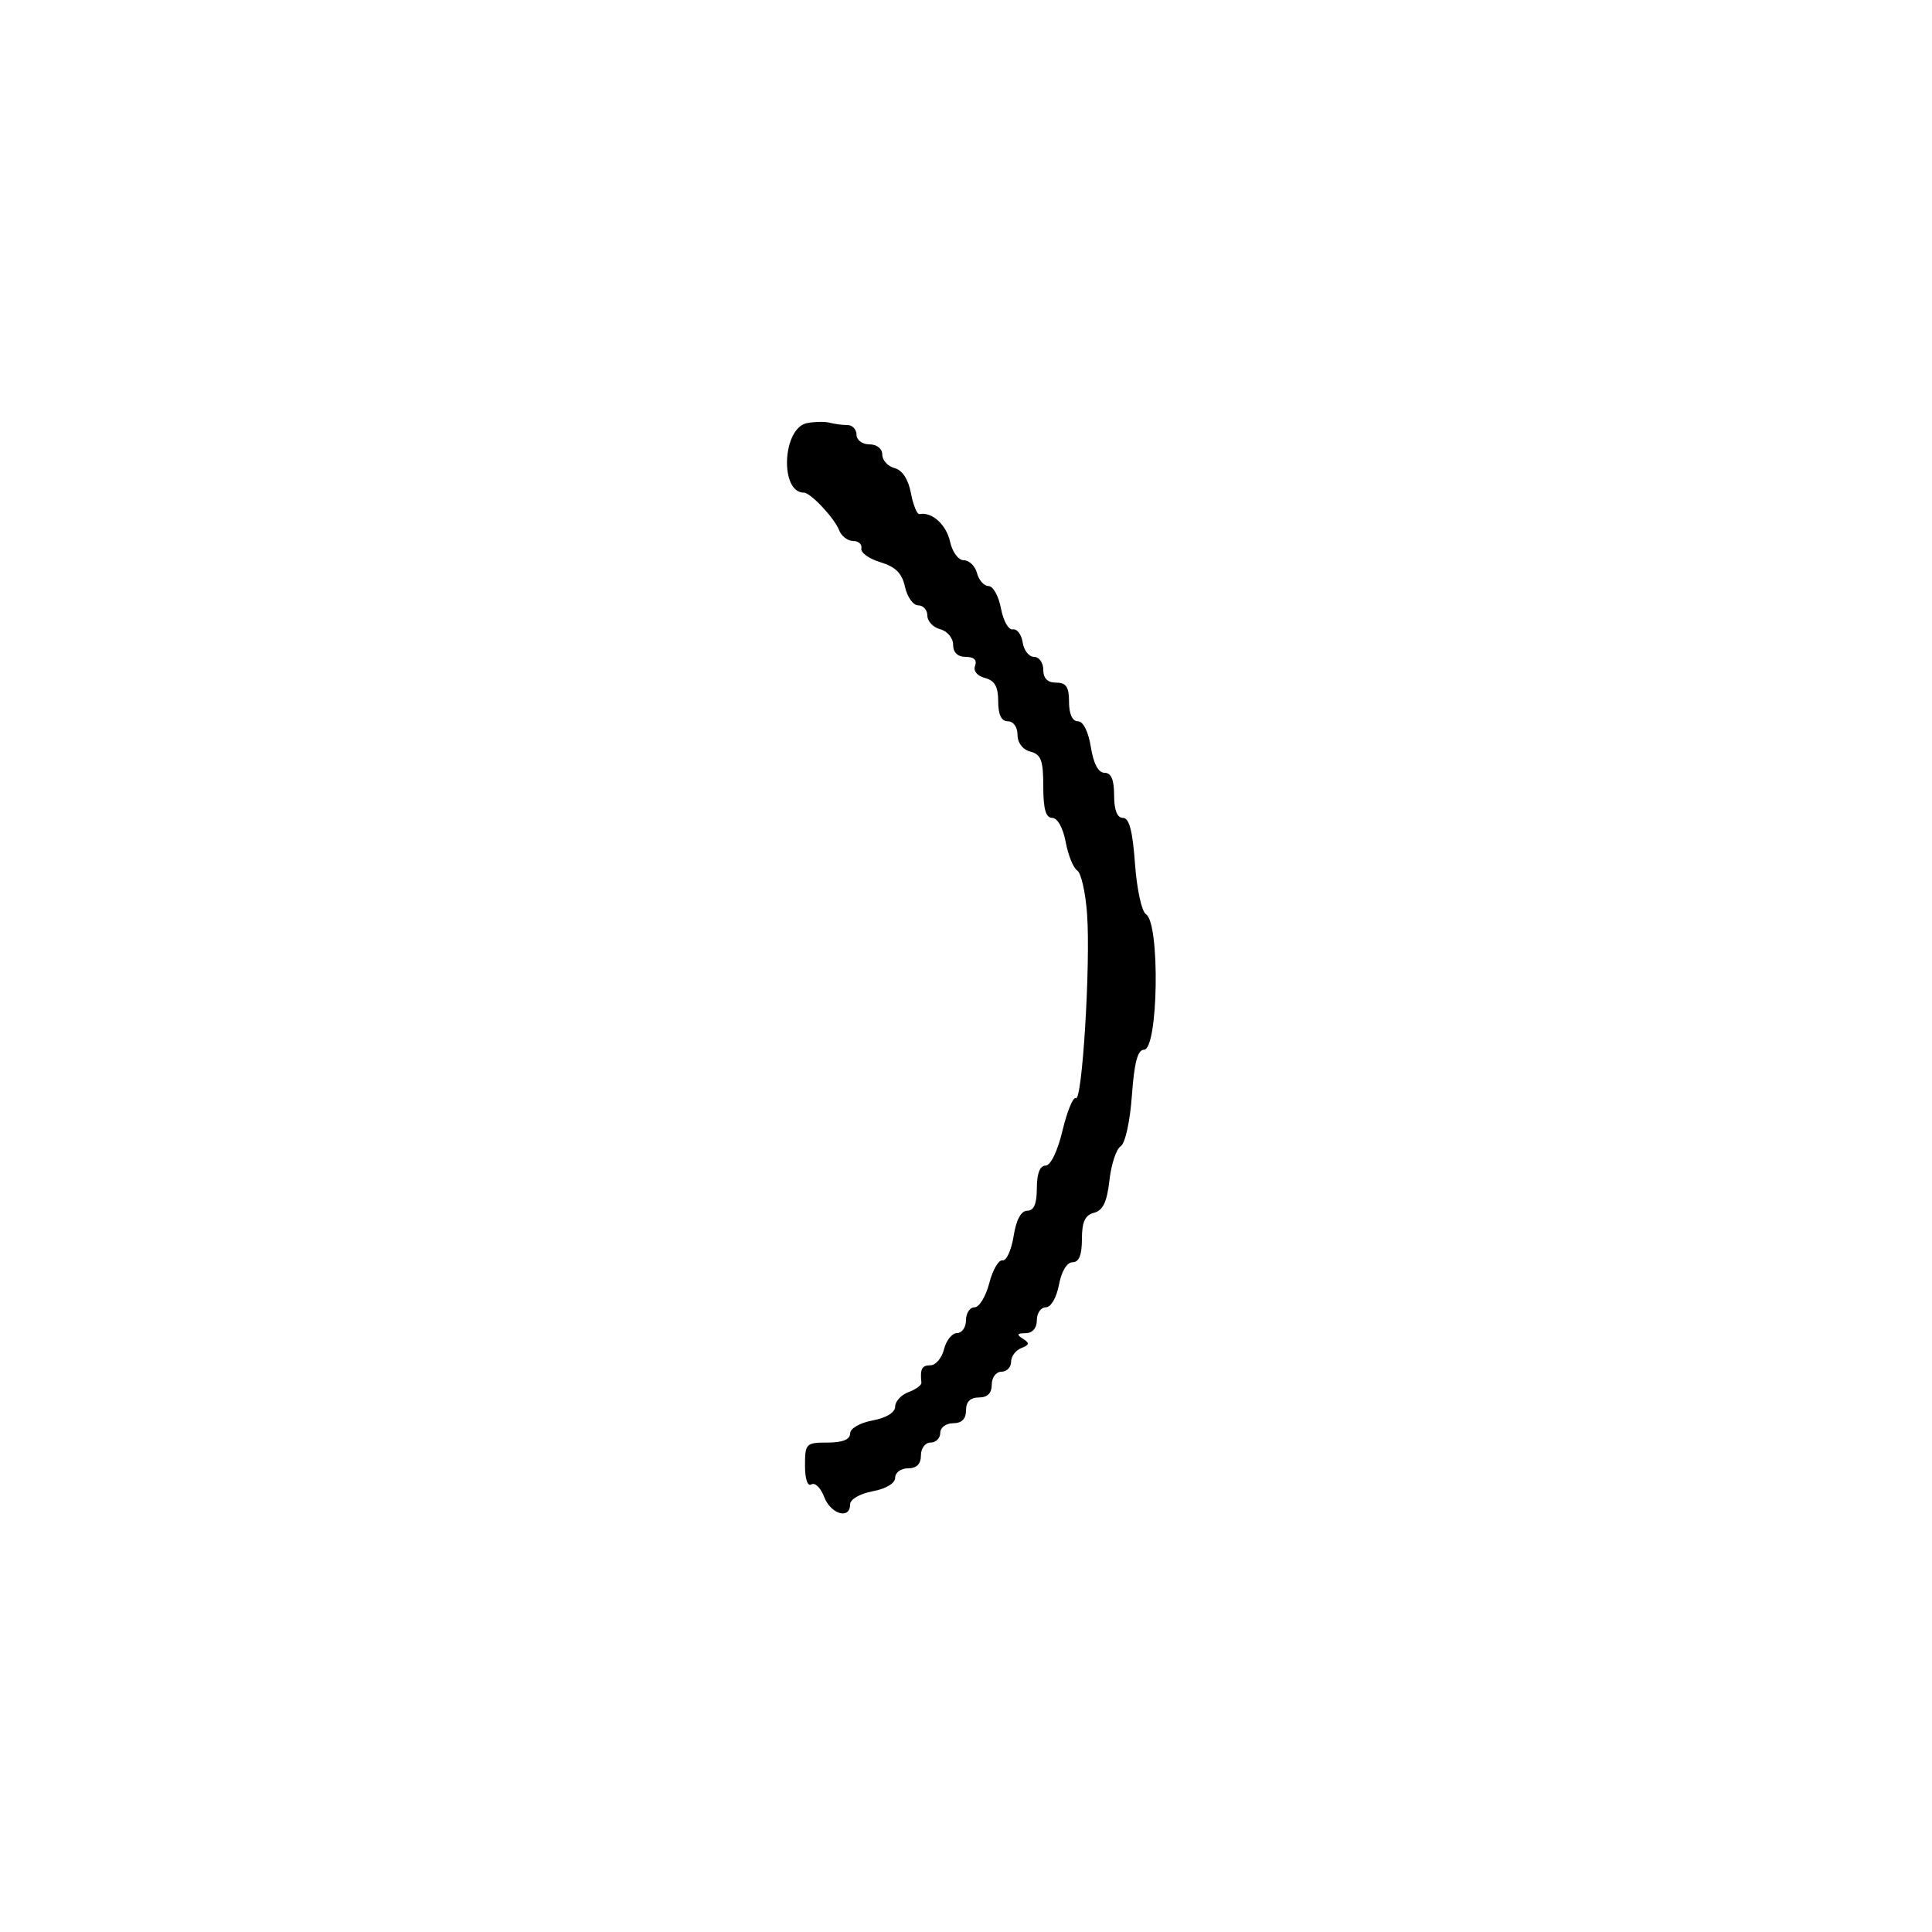 <svg xmlns="http://www.w3.org/2000/svg" width="300" height="300" viewBox="0 0 300 300" version="1.1">
  <defs/>
  <path d="M125.316,65.701 C126.517,65.47 128.099,65.443 128.832,65.64 C129.564,65.838 130.802,66 131.582,66 C132.362,66 133,66.675 133,67.5 C133,68.333 133.889,69 135,69 C136.163,69 137,69.667 137,70.594 C137,71.47 137.858,72.412 138.906,72.686 C140.118,73.003 141.044,74.42 141.449,76.578 C141.799,78.444 142.404,79.907 142.793,79.827 C144.692,79.439 146.944,81.467 147.518,84.084 C147.882,85.739 148.813,87 149.673,87 C150.506,87 151.423,87.9 151.71,89 C151.998,90.1 152.806,91 153.505,91 C154.205,91 155.072,92.569 155.431,94.486 C155.791,96.403 156.618,97.865 157.269,97.736 C157.92,97.606 158.607,98.513 158.796,99.75 C158.985,100.987 159.783,102 160.57,102 C161.356,102 162,102.9 162,104 C162,105.333 162.667,106 164,106 C165.556,106 166,106.667 166,109 C166,110.876 166.514,112 167.372,112 C168.2,112 168.998,113.587 169.384,116 C169.798,118.588 170.549,120 171.512,120 C172.546,120 173,121.068 173,123.5 C173,125.791 173.472,127 174.366,127 C175.344,127 175.876,129.017 176.24,134.113 C176.521,138.043 177.287,141.559 177.95,141.969 C180.154,143.332 179.859,163 177.634,163 C176.656,163 176.124,165.017 175.76,170.113 C175.47,174.162 174.719,177.556 174.017,177.99 C173.338,178.409 172.552,180.795 172.271,183.291 C171.894,186.63 171.262,187.96 169.88,188.321 C168.48,188.687 168,189.731 168,192.406 C168,194.884 167.548,196 166.545,196 C165.675,196 164.827,197.405 164.434,199.5 C164.058,201.505 163.184,203 162.389,203 C161.625,203 161,203.9 161,205 C161,206.232 160.328,207.006 159.25,207.015 C157.91,207.027 157.812,207.229 158.834,207.876 C159.908,208.557 159.859,208.84 158.584,209.329 C157.713,209.664 157,210.626 157,211.469 C157,212.311 156.325,213 155.5,213 C154.667,213 154,213.889 154,215 C154,216.333 153.333,217 152,217 C150.667,217 150,217.667 150,219 C150,220.333 149.333,221 148,221 C146.889,221 146,221.667 146,222.5 C146,223.325 145.325,224 144.5,224 C143.667,224 143,224.889 143,226 C143,227.333 142.333,228 141,228 C139.9,228 139,228.655 139,229.455 C139,230.325 137.595,231.173 135.5,231.566 C133.495,231.942 132,232.816 132,233.611 C132,236 128.998,235.126 127.977,232.44 C127.442,231.032 126.553,230.158 126.002,230.499 C125.404,230.868 125,229.681 125,227.559 C125,224.158 125.156,224 128.5,224 C130.82,224 132,223.532 132,222.611 C132,221.816 133.495,220.942 135.5,220.566 C137.636,220.165 139,219.33 139,218.422 C139,217.605 139.933,216.59 141.074,216.168 C142.215,215.746 143.115,215.086 143.074,214.7 C142.848,212.567 143.144,212 144.481,212 C145.295,212 146.244,210.875 146.589,209.5 C146.934,208.125 147.843,207 148.608,207 C149.374,207 150,206.1 150,205 C150,203.9 150.596,203 151.324,203 C152.052,203 153.082,201.313 153.612,199.25 C154.143,197.188 155.068,195.594 155.667,195.71 C156.267,195.825 157.042,194.137 157.39,191.96 C157.799,189.404 158.551,188 159.512,188 C160.546,188 161,186.932 161,184.5 C161,182.241 161.475,181 162.34,181 C163.137,181 164.212,178.784 164.992,175.535 C165.713,172.529 166.64,170.278 167.053,170.533 C168.046,171.147 169.359,149.646 168.8,141.918 C168.559,138.576 167.871,135.538 167.272,135.168 C166.673,134.798 165.867,132.809 165.48,130.748 C165.069,128.554 164.202,127 163.389,127 C162.393,127 162,125.617 162,122.117 C162,118.074 161.656,117.143 160,116.71 C158.803,116.397 158,115.346 158,114.094 C158,112.899 157.356,112 156.5,112 C155.49,112 155,110.99 155,108.906 C155,106.625 154.46,105.671 152.943,105.275 C151.723,104.956 151.1,104.181 151.412,103.369 C151.747,102.496 151.224,102 149.969,102 C148.707,102 148,101.323 148,100.117 C148,99.074 147.107,98 146,97.71 C144.9,97.423 144,96.47 144,95.594 C144,94.717 143.361,94 142.579,94 C141.798,94 140.875,92.709 140.529,91.13 C140.064,89.013 139.059,88.008 136.699,87.297 C134.94,86.768 133.613,85.809 133.75,85.167 C133.888,84.525 133.311,84 132.469,84 C131.626,84 130.648,83.247 130.295,82.326 C129.579,80.459 125.867,76.5 124.833,76.5 C121.038,76.5 121.488,66.438 125.316,65.701 Z"/>
</svg>

